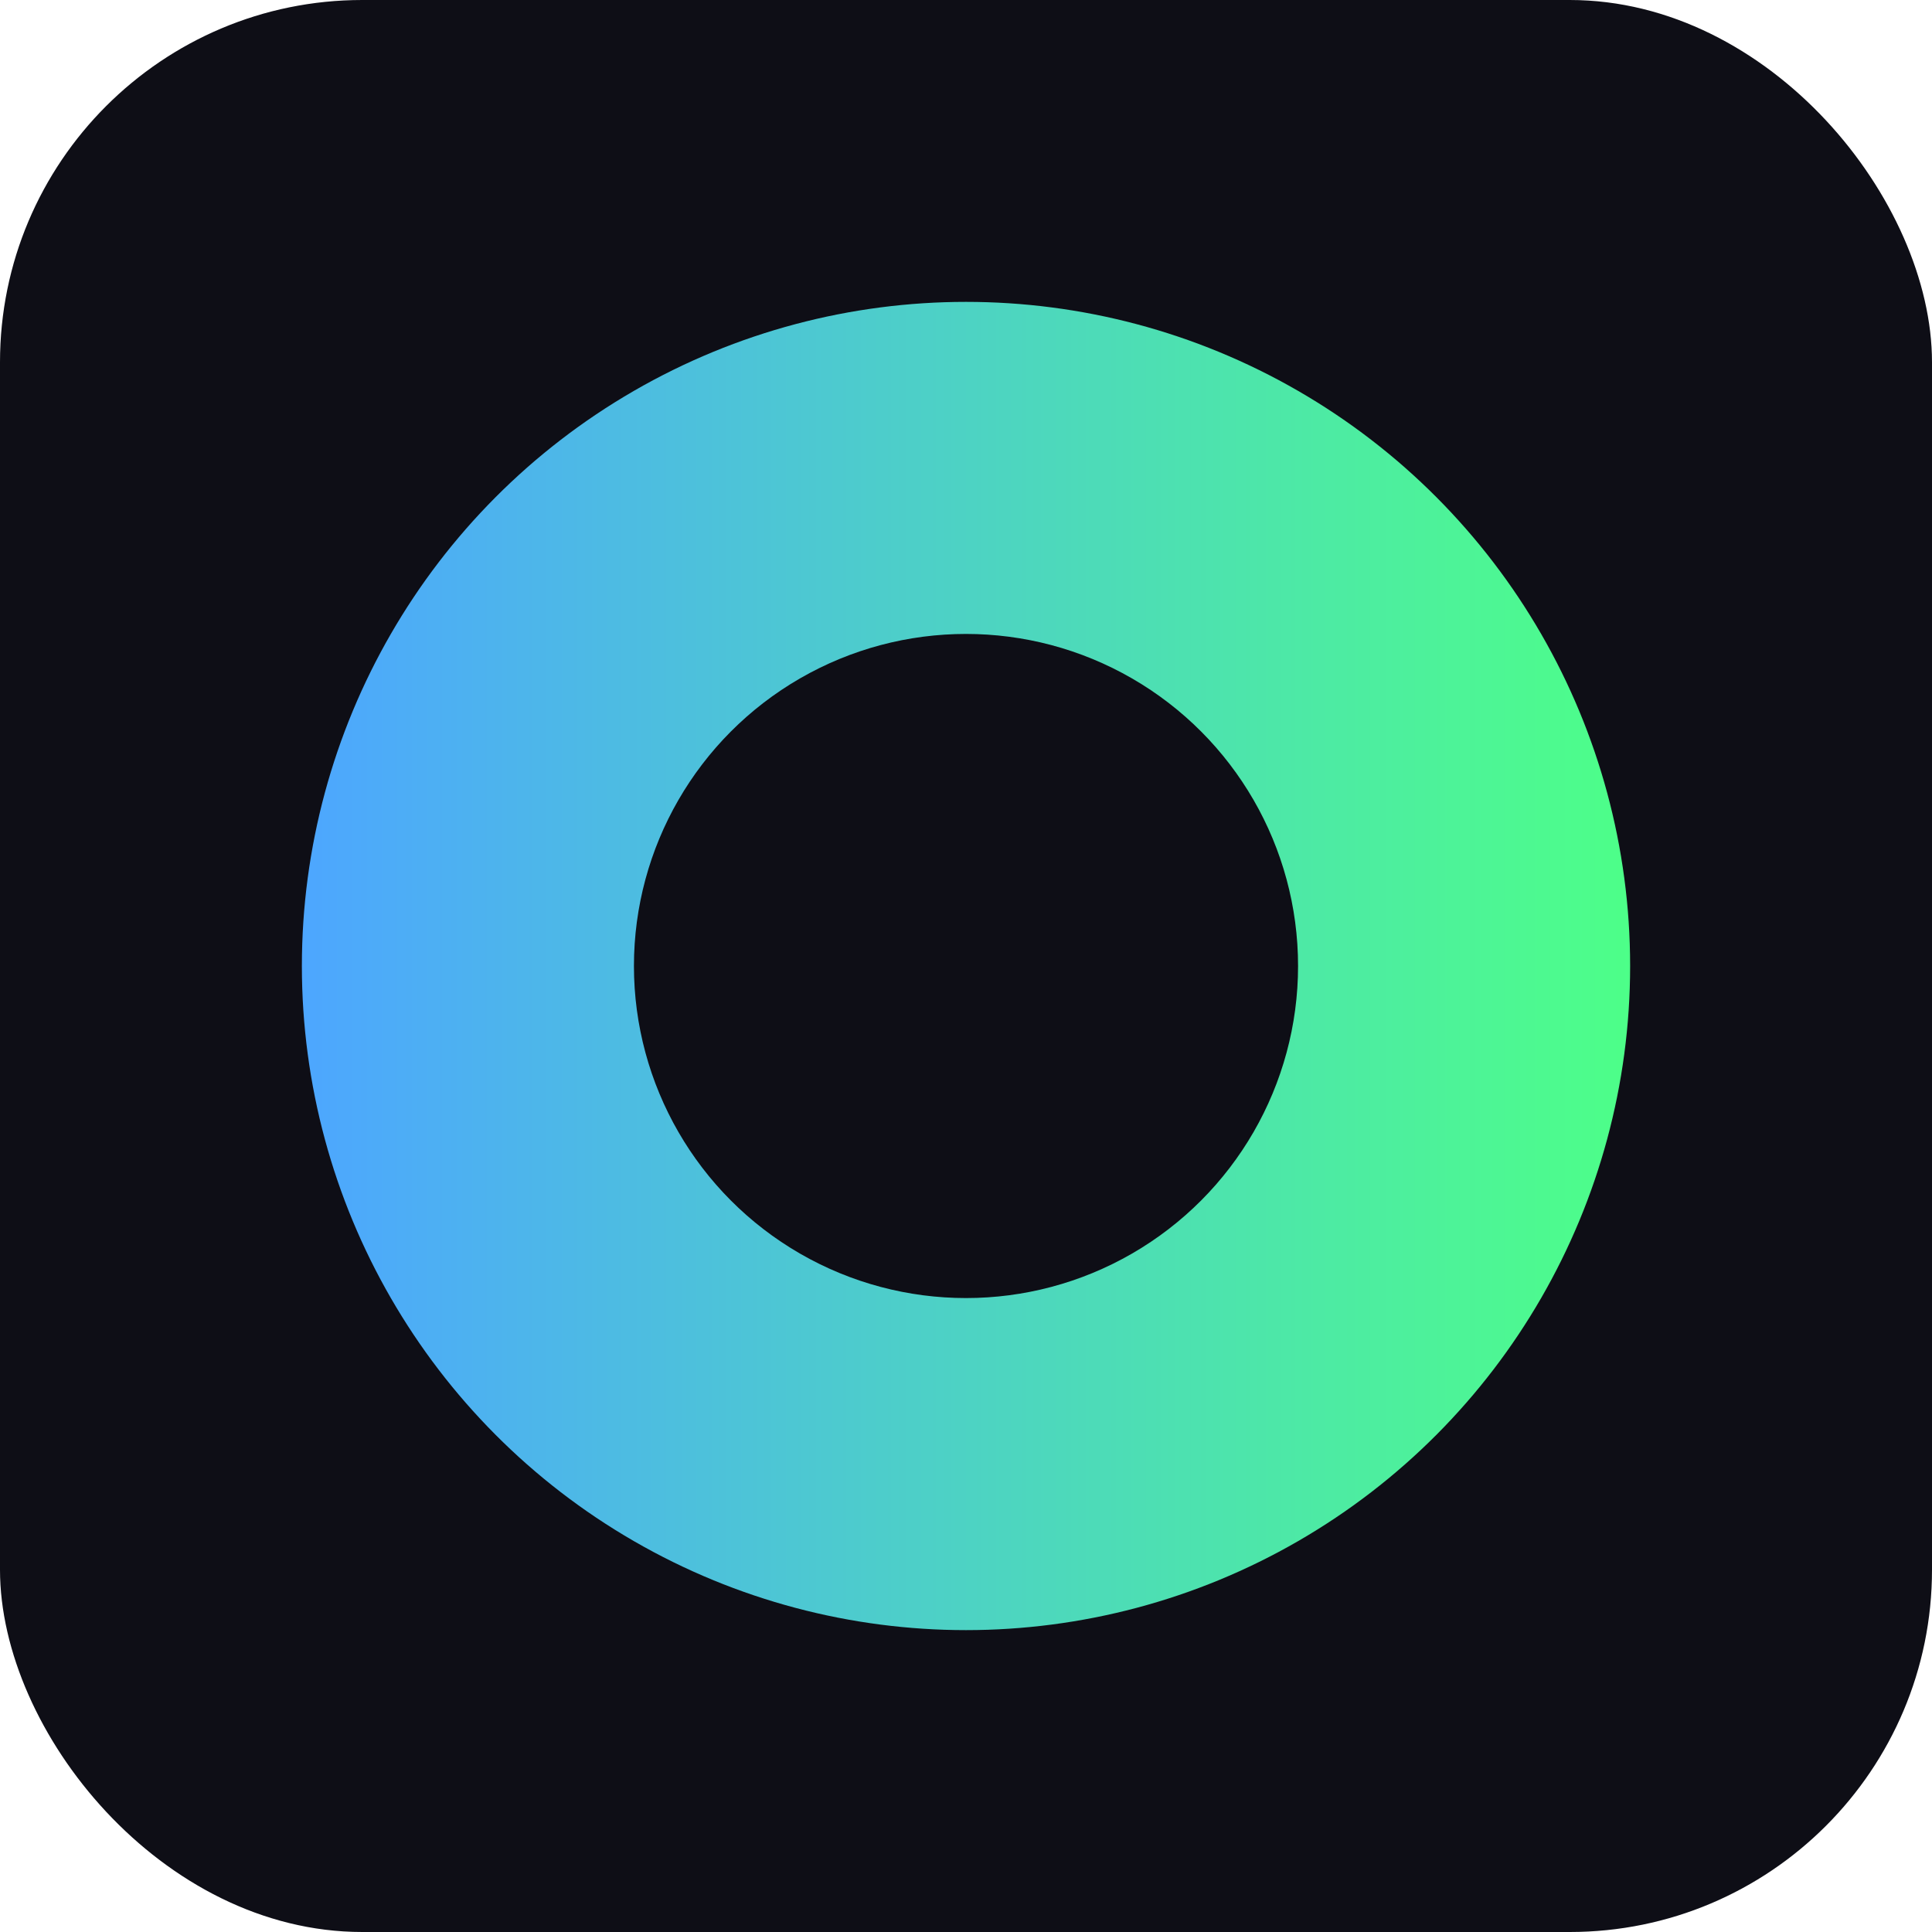 <svg xmlns="http://www.w3.org/2000/svg" viewBox="0 0 128 128"><defs><linearGradient id="g" x1="0" x2="1"><stop stop-color="#4DA6FF"/><stop offset="1" stop-color="#4DFF88"/></linearGradient></defs><rect width="128" height="128" rx="24" fill="#0e0e16"/><circle cx="64" cy="64" r="44" fill="url(#g)"/><circle cx="64" cy="64" r="22" fill="#0e0e16"/></svg>